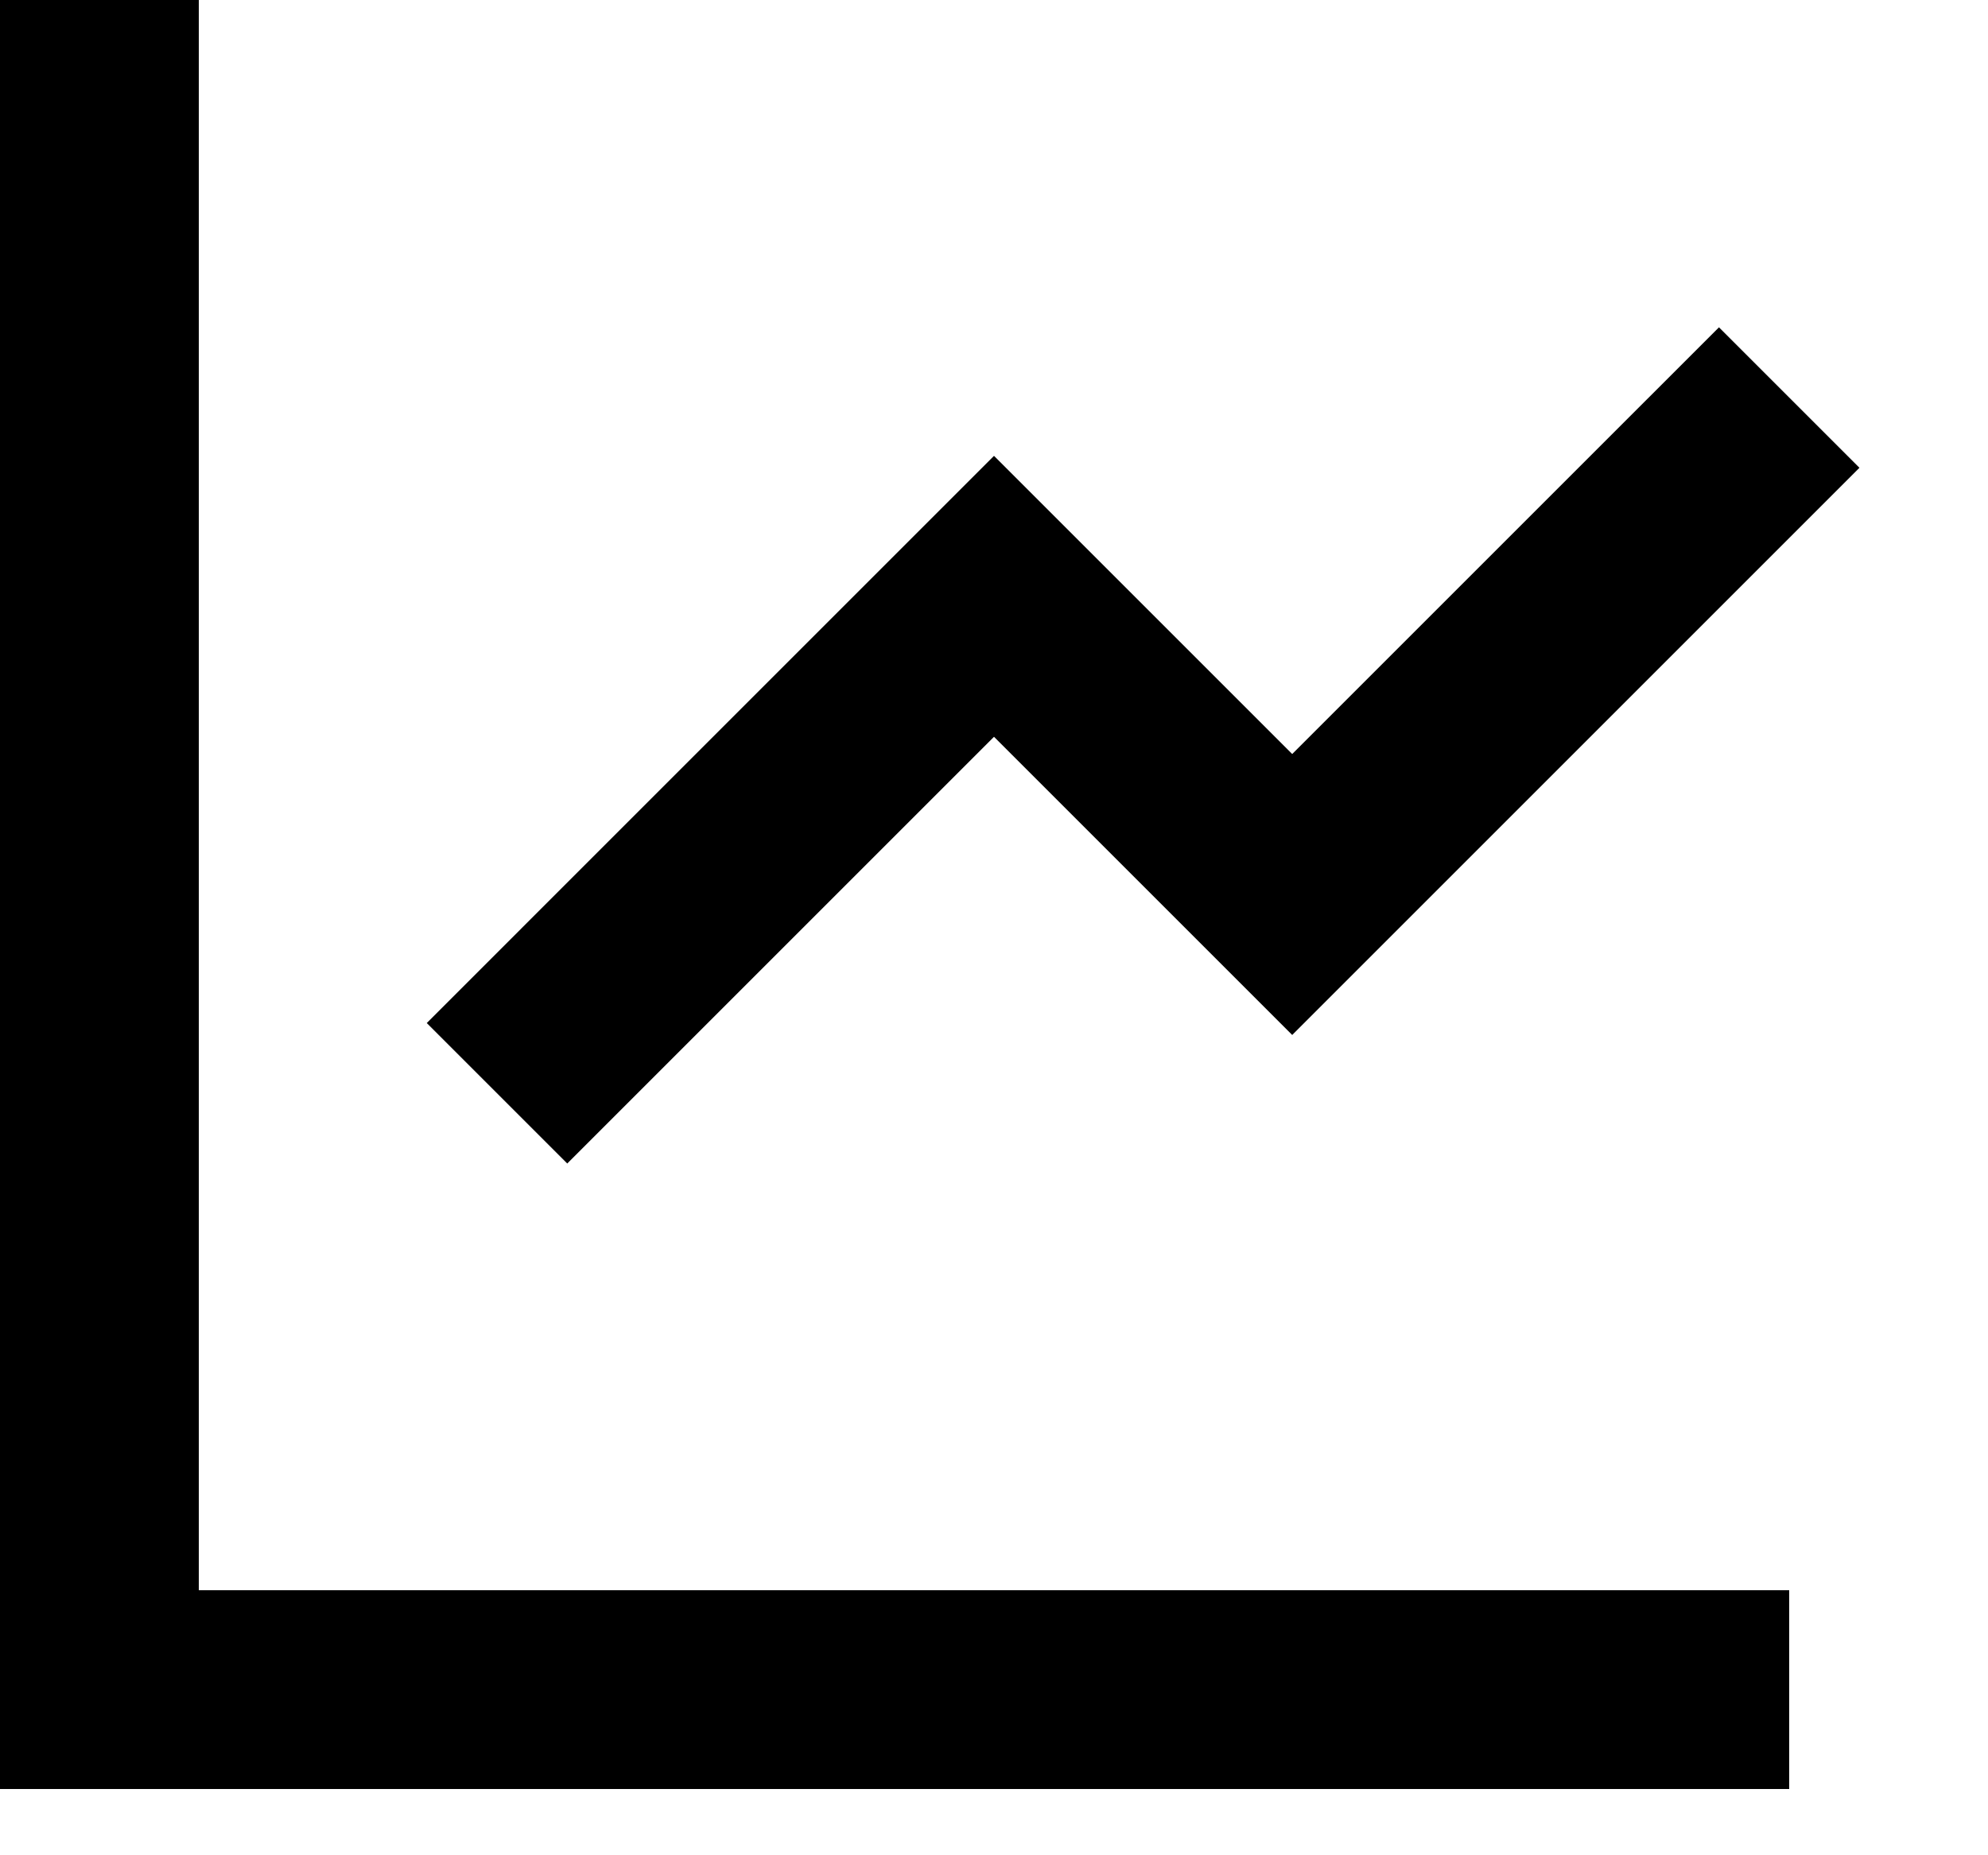<svg width="15" height="14" viewBox="0 0 15 14" fill="none" xmlns="http://www.w3.org/2000/svg">
<g clip-path="url(#clip0_3092_488)">
<path d="M12.97 2.47L14.03 3.53L9.75 7.81L7.5 5.56L4.28 8.78L3.22 7.72L7.5 3.44L9.75 5.69L12.97 2.47ZM1.5 0V12H13.5V13.5H0V0H1.5Z" fill="black"/>
</g>
<defs>
<clipPath id="clip0_3092_488">
<rect width="14.03" height="13.5" fill="white"/>
</clipPath>
</defs>
</svg>
